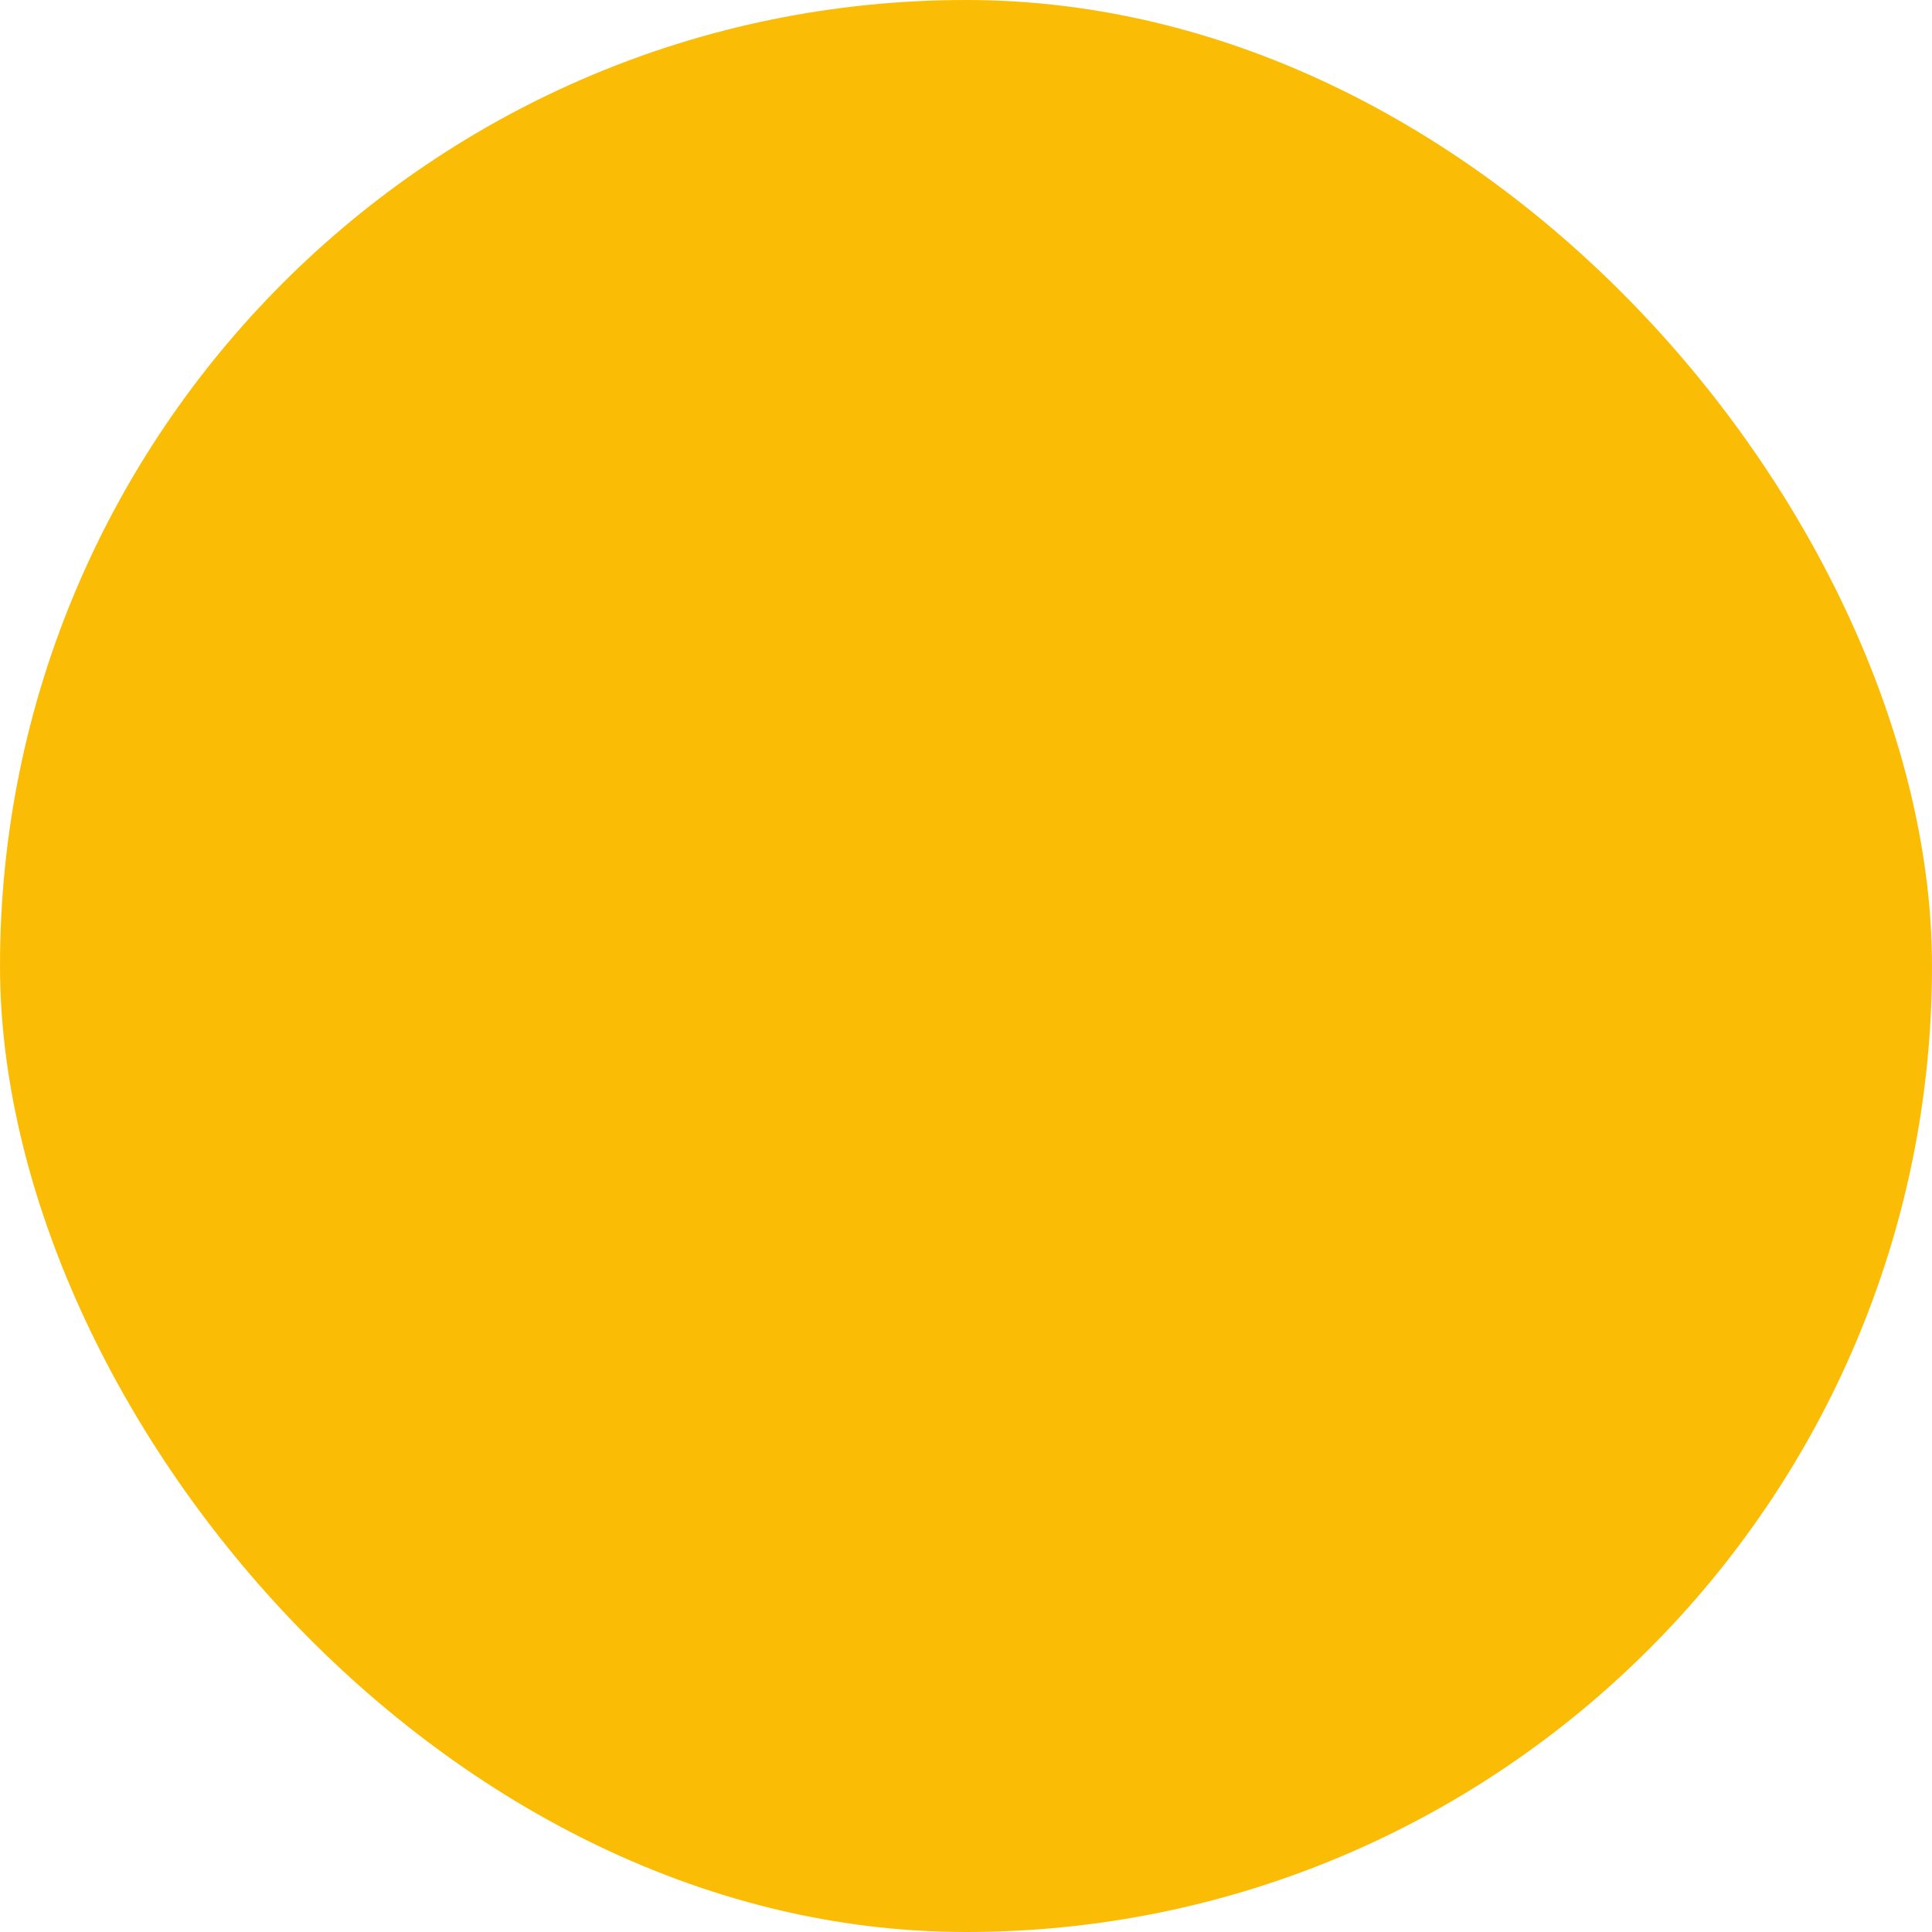 <svg width="96" height="96" viewBox="0 0 96 96" fill="none" xmlns="http://www.w3.org/2000/svg">
<g clip-path="url(#clip0_2_2)">
<rect width="96" height="96" rx="48" fill="#FBBC05"/>
<path d="M48 8C25.92 8 8 25.92 8 48C8 70.08 25.92 88 48 88C70.08 88 88 70.08 88 48C88 25.92 70.08 8 48 8ZM28.28 73.12C30 69.52 40.48 66 48 66C55.52 66 66.04 69.52 67.72 73.12C62.28 77.44 55.44 80 48 80C40.56 80 33.72 77.44 28.28 73.12ZM73.44 67.32C67.72 60.36 53.84 58 48 58C42.16 58 28.28 60.36 22.56 67.32C18.48 61.96 16 55.28 16 48C16 30.36 30.36 16 48 16C65.64 16 80 30.36 80 48C80 55.28 77.52 61.96 73.44 67.32V67.32ZM48 24C40.24 24 34 30.24 34 38C34 45.76 40.24 52 48 52C55.76 52 62 45.76 62 38C62 30.24 55.76 24 48 24ZM48 44C44.68 44 42 41.32 42 38C42 34.68 44.68 32 48 32C51.32 32 54 34.68 54 38C54 41.32 51.32 44 48 44Z" fill="#FBBC05"/>
</g>
<defs>
<clipPath id="clip0_2_2">
<rect width="96" height="96" rx="48" fill="white"/>
</clipPath>
</defs>
</svg>
